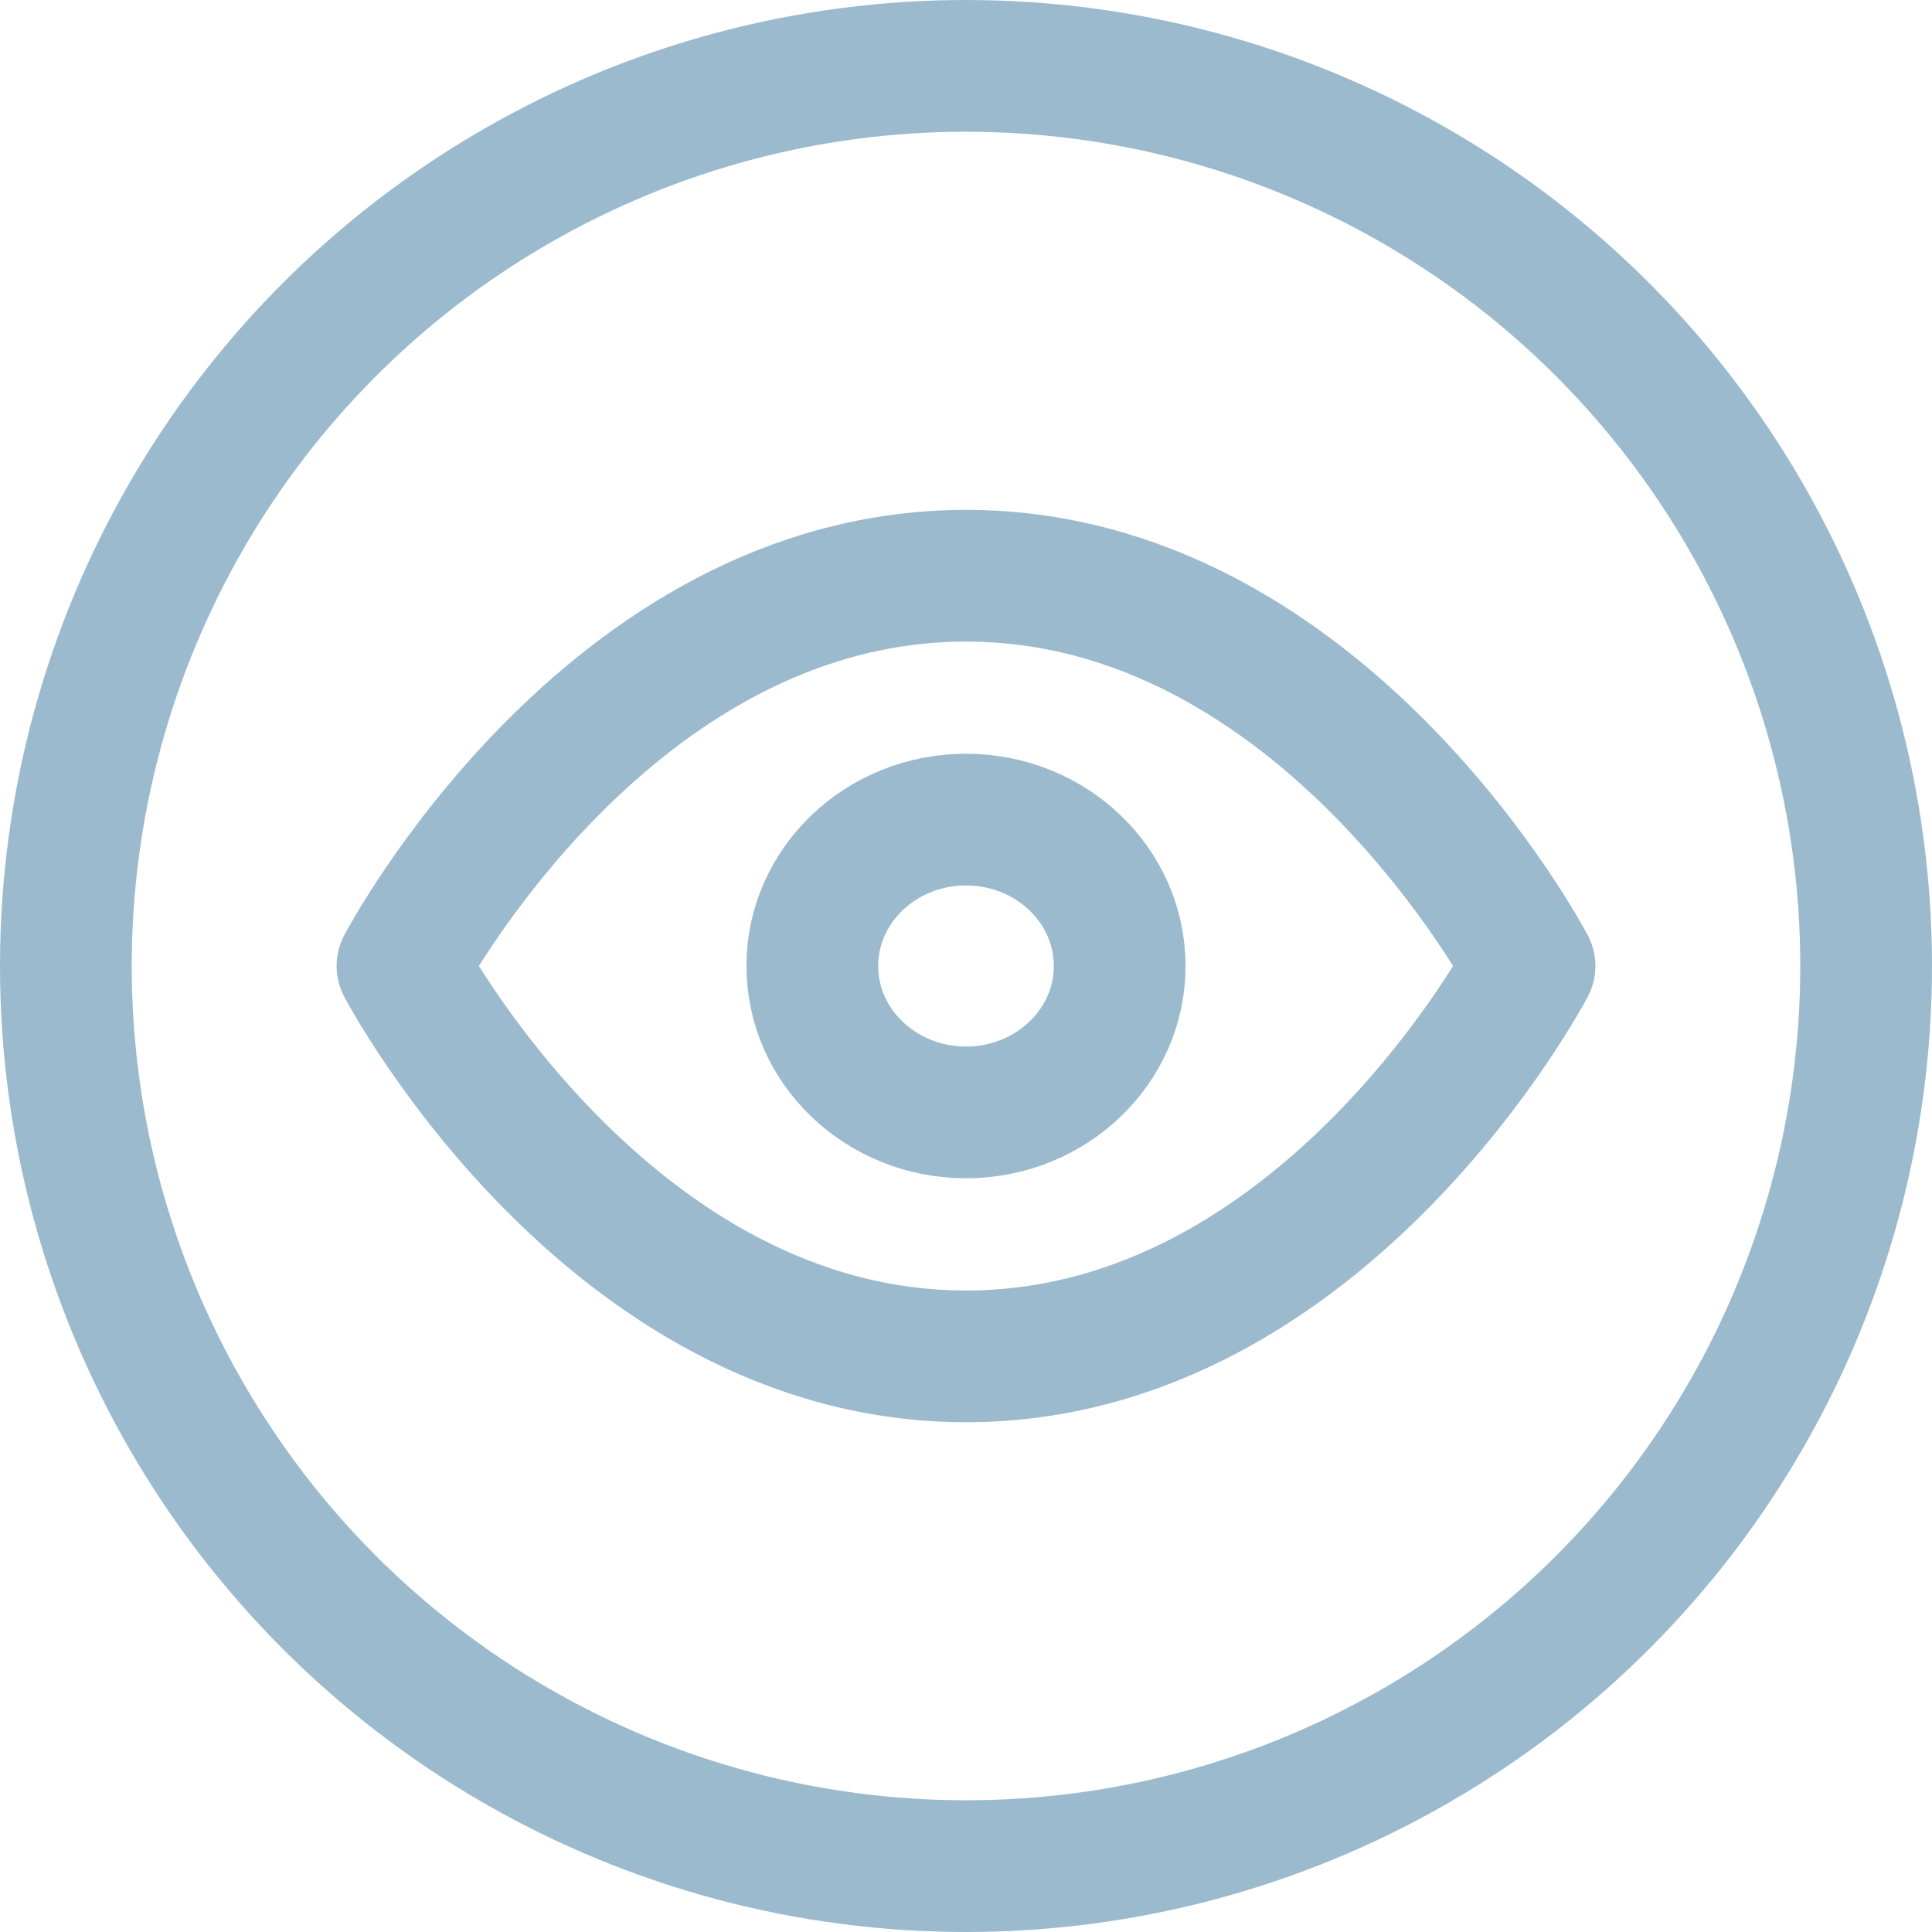 <svg width="22" height="22" viewBox="0 0 22 22" fill="none" xmlns="http://www.w3.org/2000/svg">
<circle cx="11" cy="11" r="10.25" stroke="#9CBACE" stroke-width="1.5"/>
<path d="M4.583 11C4.583 11 6.917 6.556 11 6.556C15.083 6.556 17.417 11 17.417 11C17.417 11 15.083 15.445 11 15.445C6.917 15.445 4.583 11 4.583 11Z" stroke="#9CBACE" stroke-width="1.5" stroke-linecap="round" stroke-linejoin="round"/>
<path d="M11 12.667C11.966 12.667 12.75 11.92 12.75 11C12.75 10.079 11.966 9.333 11 9.333C10.034 9.333 9.25 10.079 9.25 11C9.25 11.92 10.034 12.667 11 12.667Z" stroke="#9CBACE" stroke-width="1.5" stroke-linecap="round" stroke-linejoin="round"/>
</svg>
